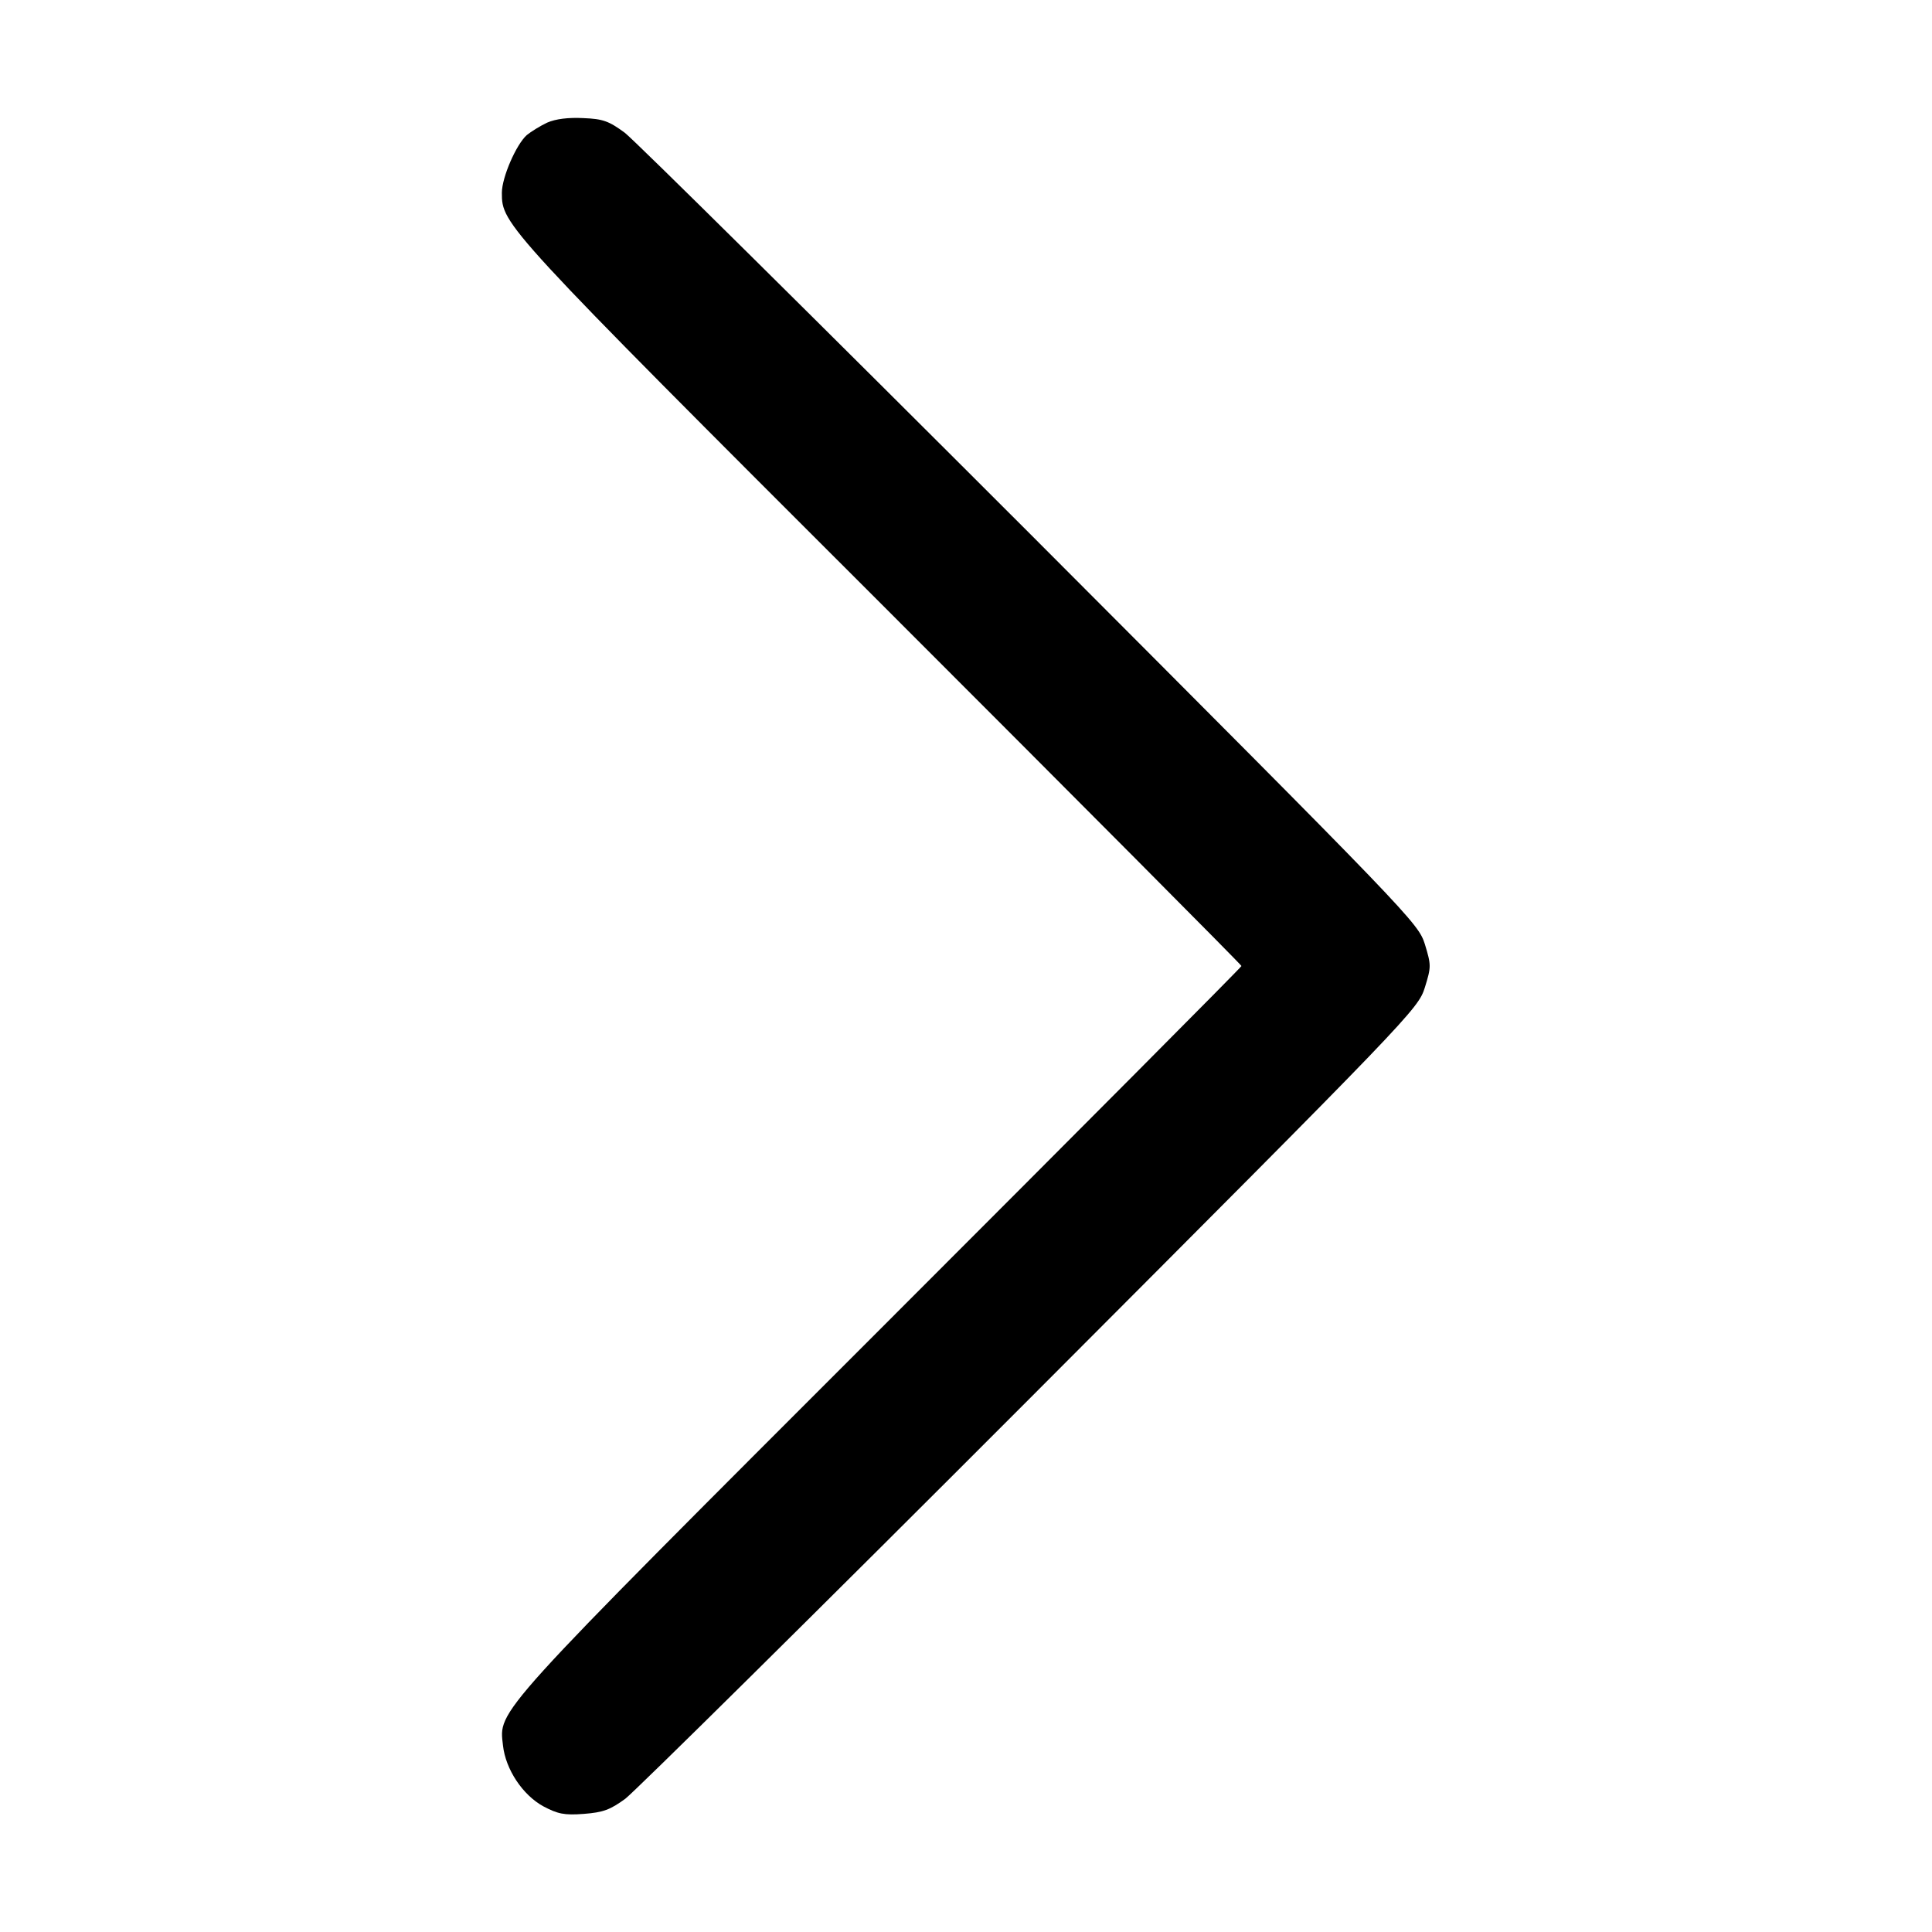 <?xml version="1.0" standalone="no"?>
<!DOCTYPE svg PUBLIC "-//W3C//DTD SVG 20010904//EN"
 "http://www.w3.org/TR/2001/REC-SVG-20010904/DTD/svg10.dtd">
<svg version="1.0" xmlns="http://www.w3.org/2000/svg"
 width="512pt" height="512pt" viewBox="0 0 512 512"
 preserveAspectRatio="xMidYMid meet">

<g transform="translate(0,512) scale(0.1,-0.1)"
fill="#000000" stroke="none">
<path d="M1450 4795 c-19 -9 -43 -24 -54 -33 -28 -25 -66 -112 -66 -153 0 -84
4 -89 1005 -1089 525 -525 955 -957 955 -960 0 -3 -430 -435 -955 -960 -1036
-1036 -1013 -1010 -1002 -1106 7 -63 52 -131 107 -161 38 -20 55 -24 107 -20
52 4 70 11 110 40 26 20 510 498 1075 1064 1011 1013 1026 1029 1044 1086 17
55 17 59 0 115 -18 56 -33 72 -1044 1085 -565 565 -1049 1044 -1076 1065 -42
31 -58 37 -110 39 -40 2 -73 -2 -96 -12z"/>
</g>
</svg>
